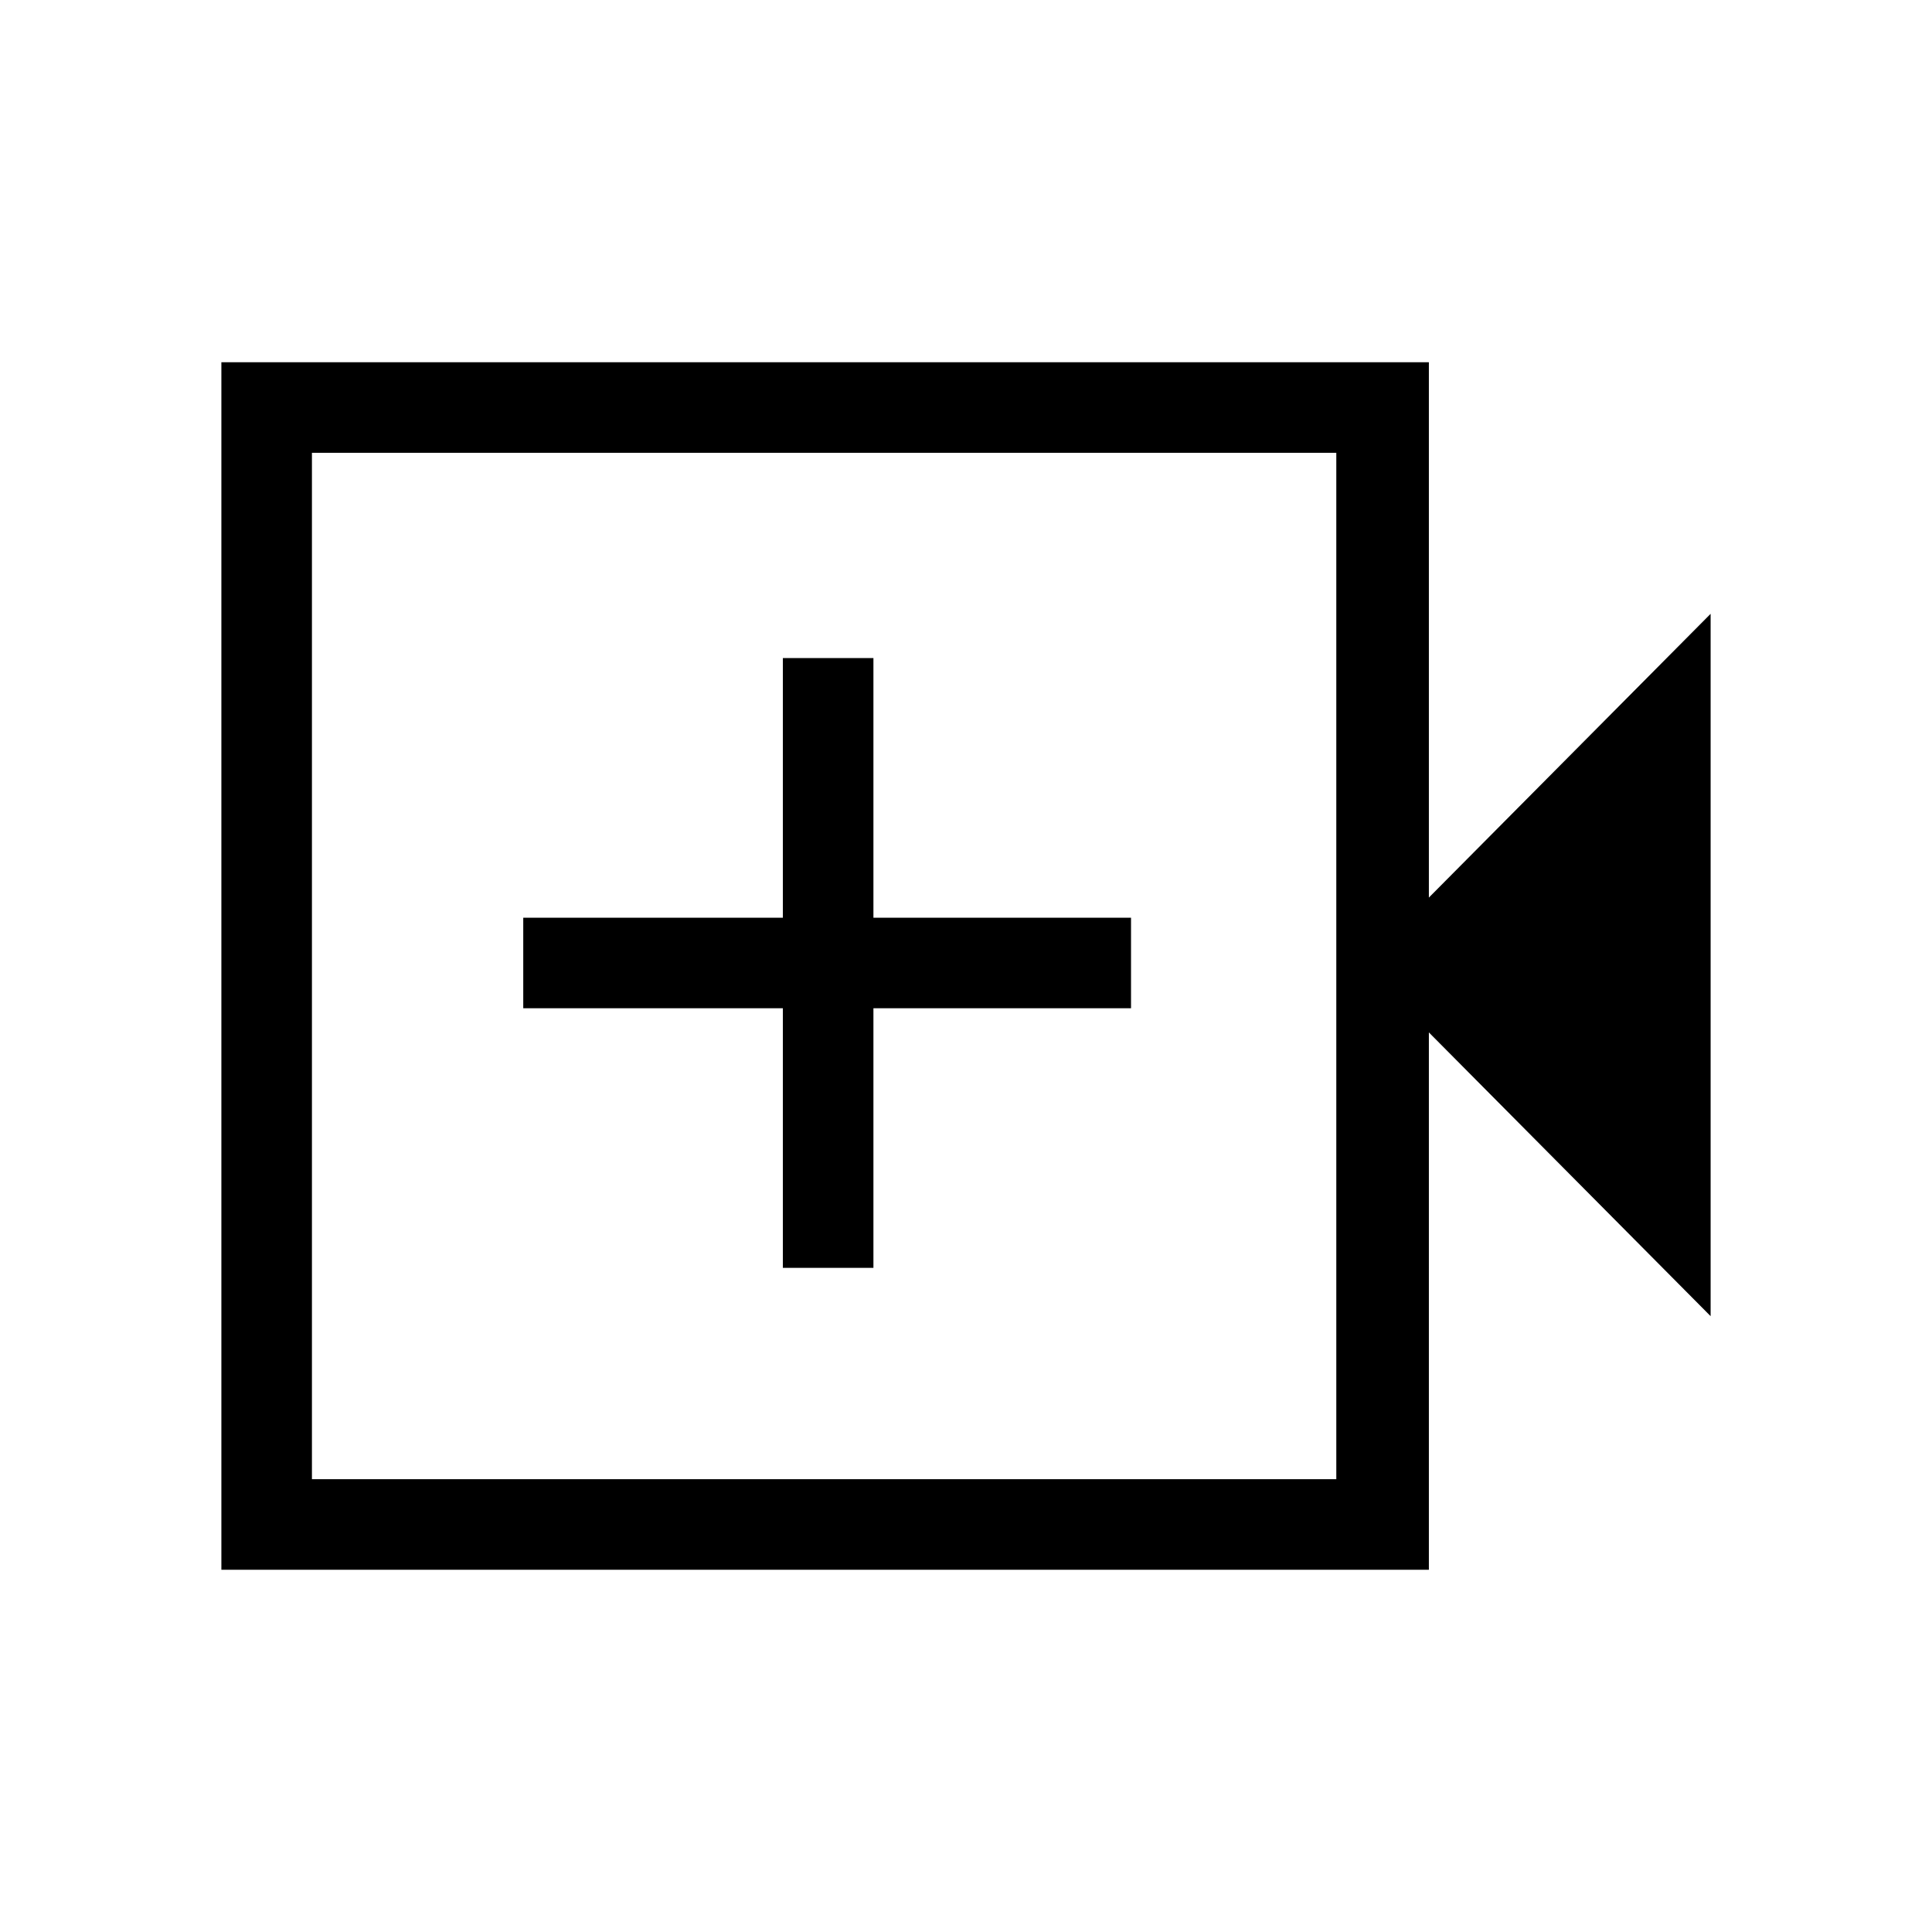 <svg xmlns="http://www.w3.org/2000/svg" viewBox="0 0 48 48"><path d="M19.45 31.5h2.25v-6.45h6.4V22.8h-6.4v-6.45h-2.25v6.45H13v2.25h6.45ZM5.5 39V9h30v13.3l7-7.05V32.7l-7-7.05V39Zm2.25-2.25H33.2v-25.5H7.75Zm0 0v-25.5 25.5Z"/></svg>